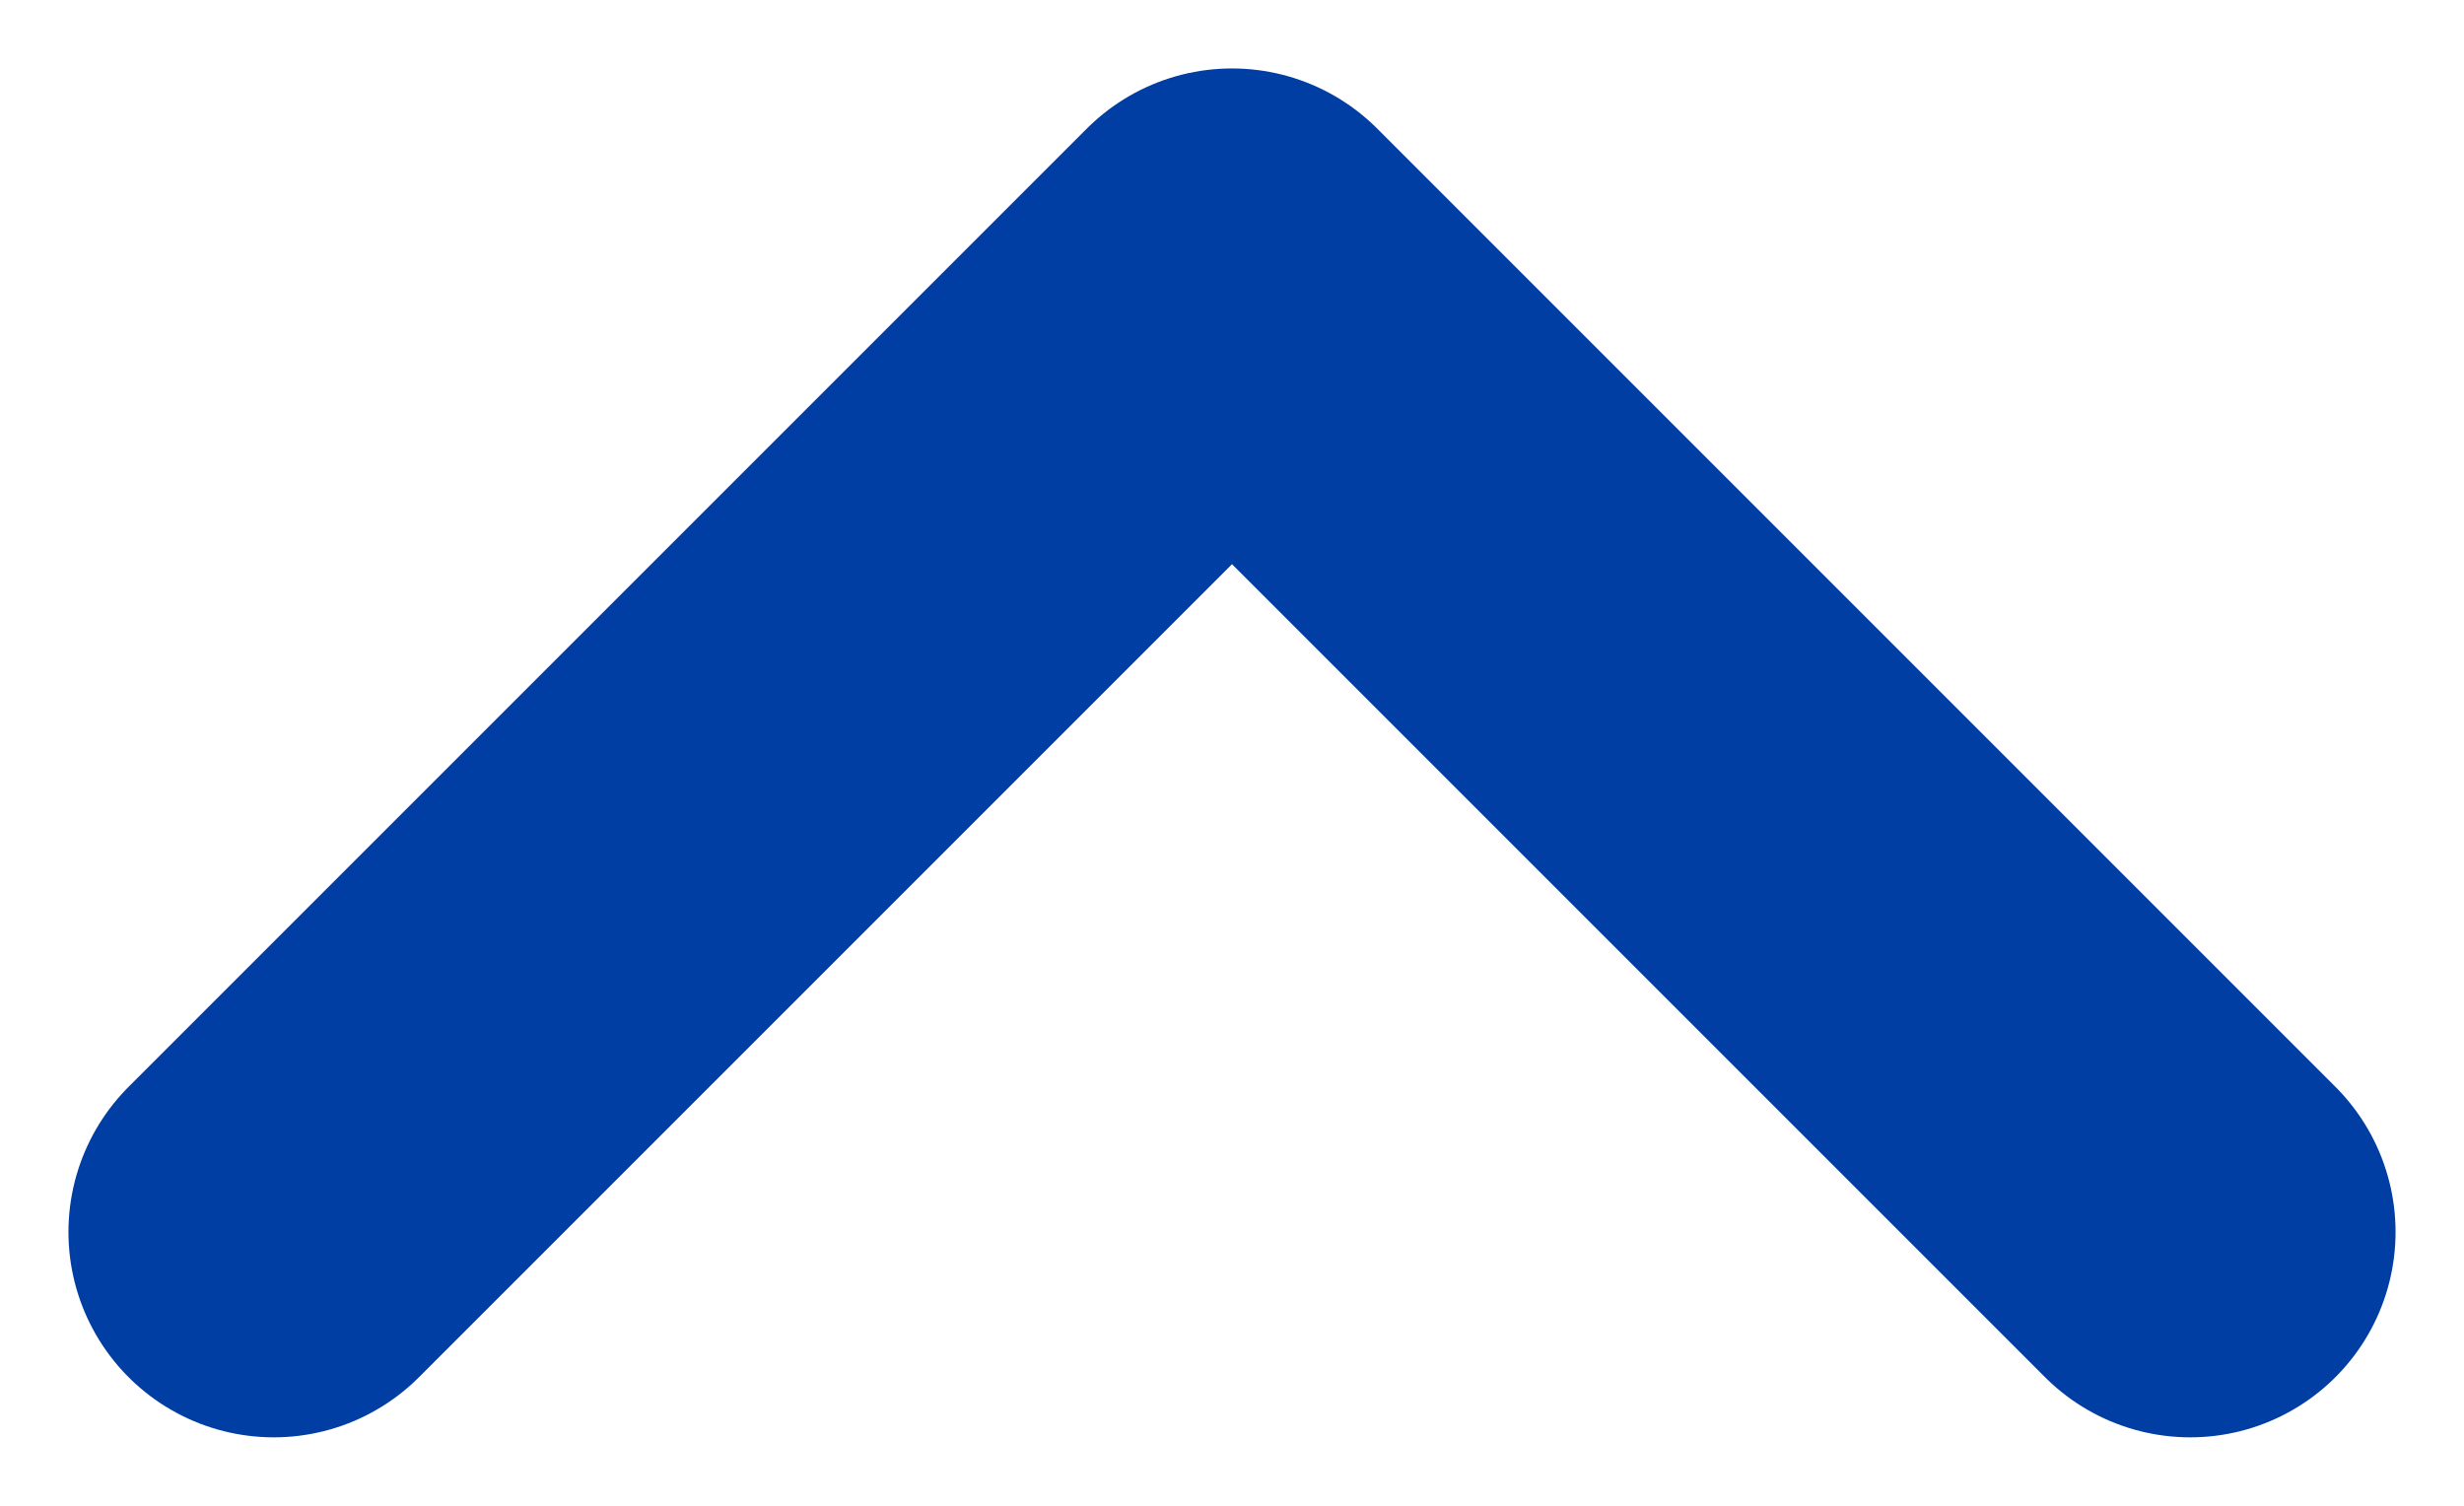 <svg width="18" height="11" viewBox="0 0 18 11" fill="none" xmlns="http://www.w3.org/2000/svg">
<path d="M16 9L9 2L2 9" stroke="#013EA3" stroke-width="3" stroke-linecap="round" stroke-linejoin="round"/>
</svg>
